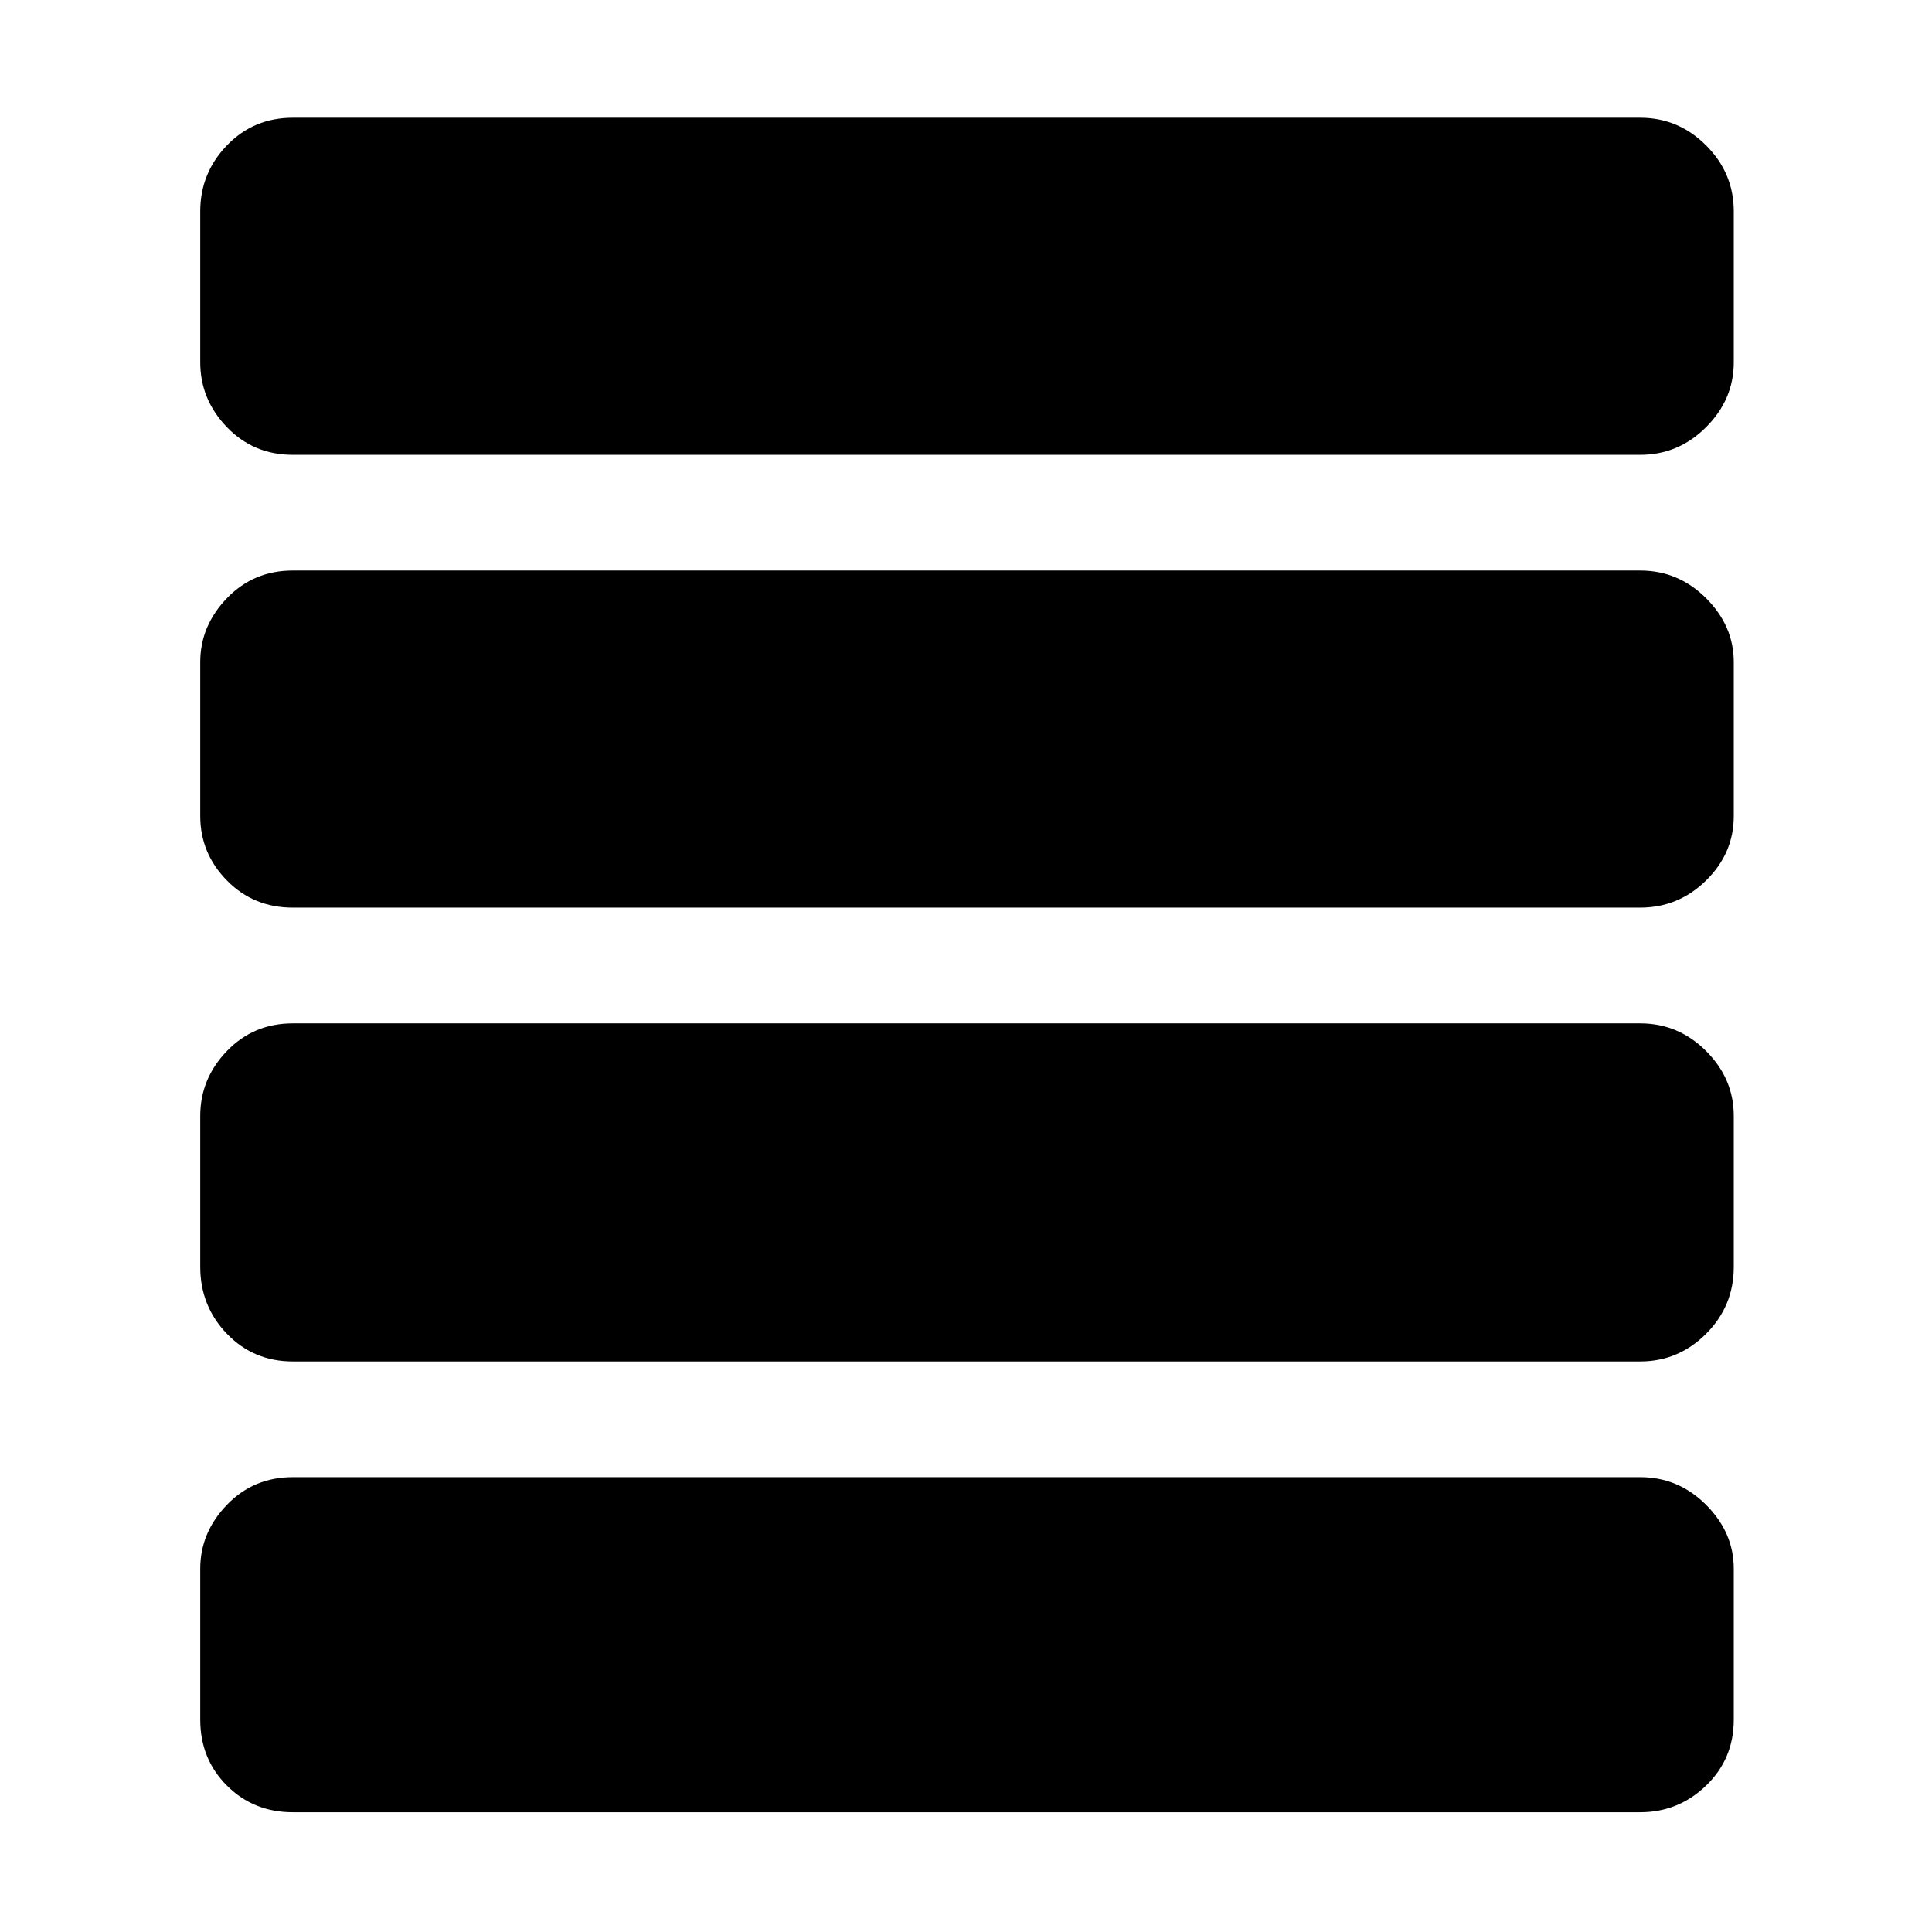 <svg xmlns="http://www.w3.org/2000/svg" height="48" viewBox="0 96 960 960" width="48"><path d="M145.5 772.5q-19.5 0-32.75-13.75T99.5 725.5v-75q0-18.5 13.25-32.25t32.75-13.75H815q19 0 32.75 13.75t13.75 32.25v75q0 19.5-13.75 33.25T815 772.5H145.5Zm0-225.5q-19.5 0-32.75-13.5t-13.25-32V425q0-18 13.25-31.75t32.75-13.75H815q19 0 32.75 13.75T861.5 425v76.5q0 18.5-13.75 32T815 547H145.5Zm0-225q-19.5 0-32.75-13.75T99.5 276v-75q0-19 13.25-32.75t32.75-13.75H815q19 0 32.75 13.75T861.5 201v75q0 18.5-13.75 32.25T815 322H145.5Zm0 674.5q-19.5 0-32.75-13.25T99.5 950.5v-75q0-18 13.25-31.75T145.5 830H815q19 0 32.75 13.75t13.75 31.75v75q0 19.5-13.75 32.75T815 996.5H145.5Z"/></svg>